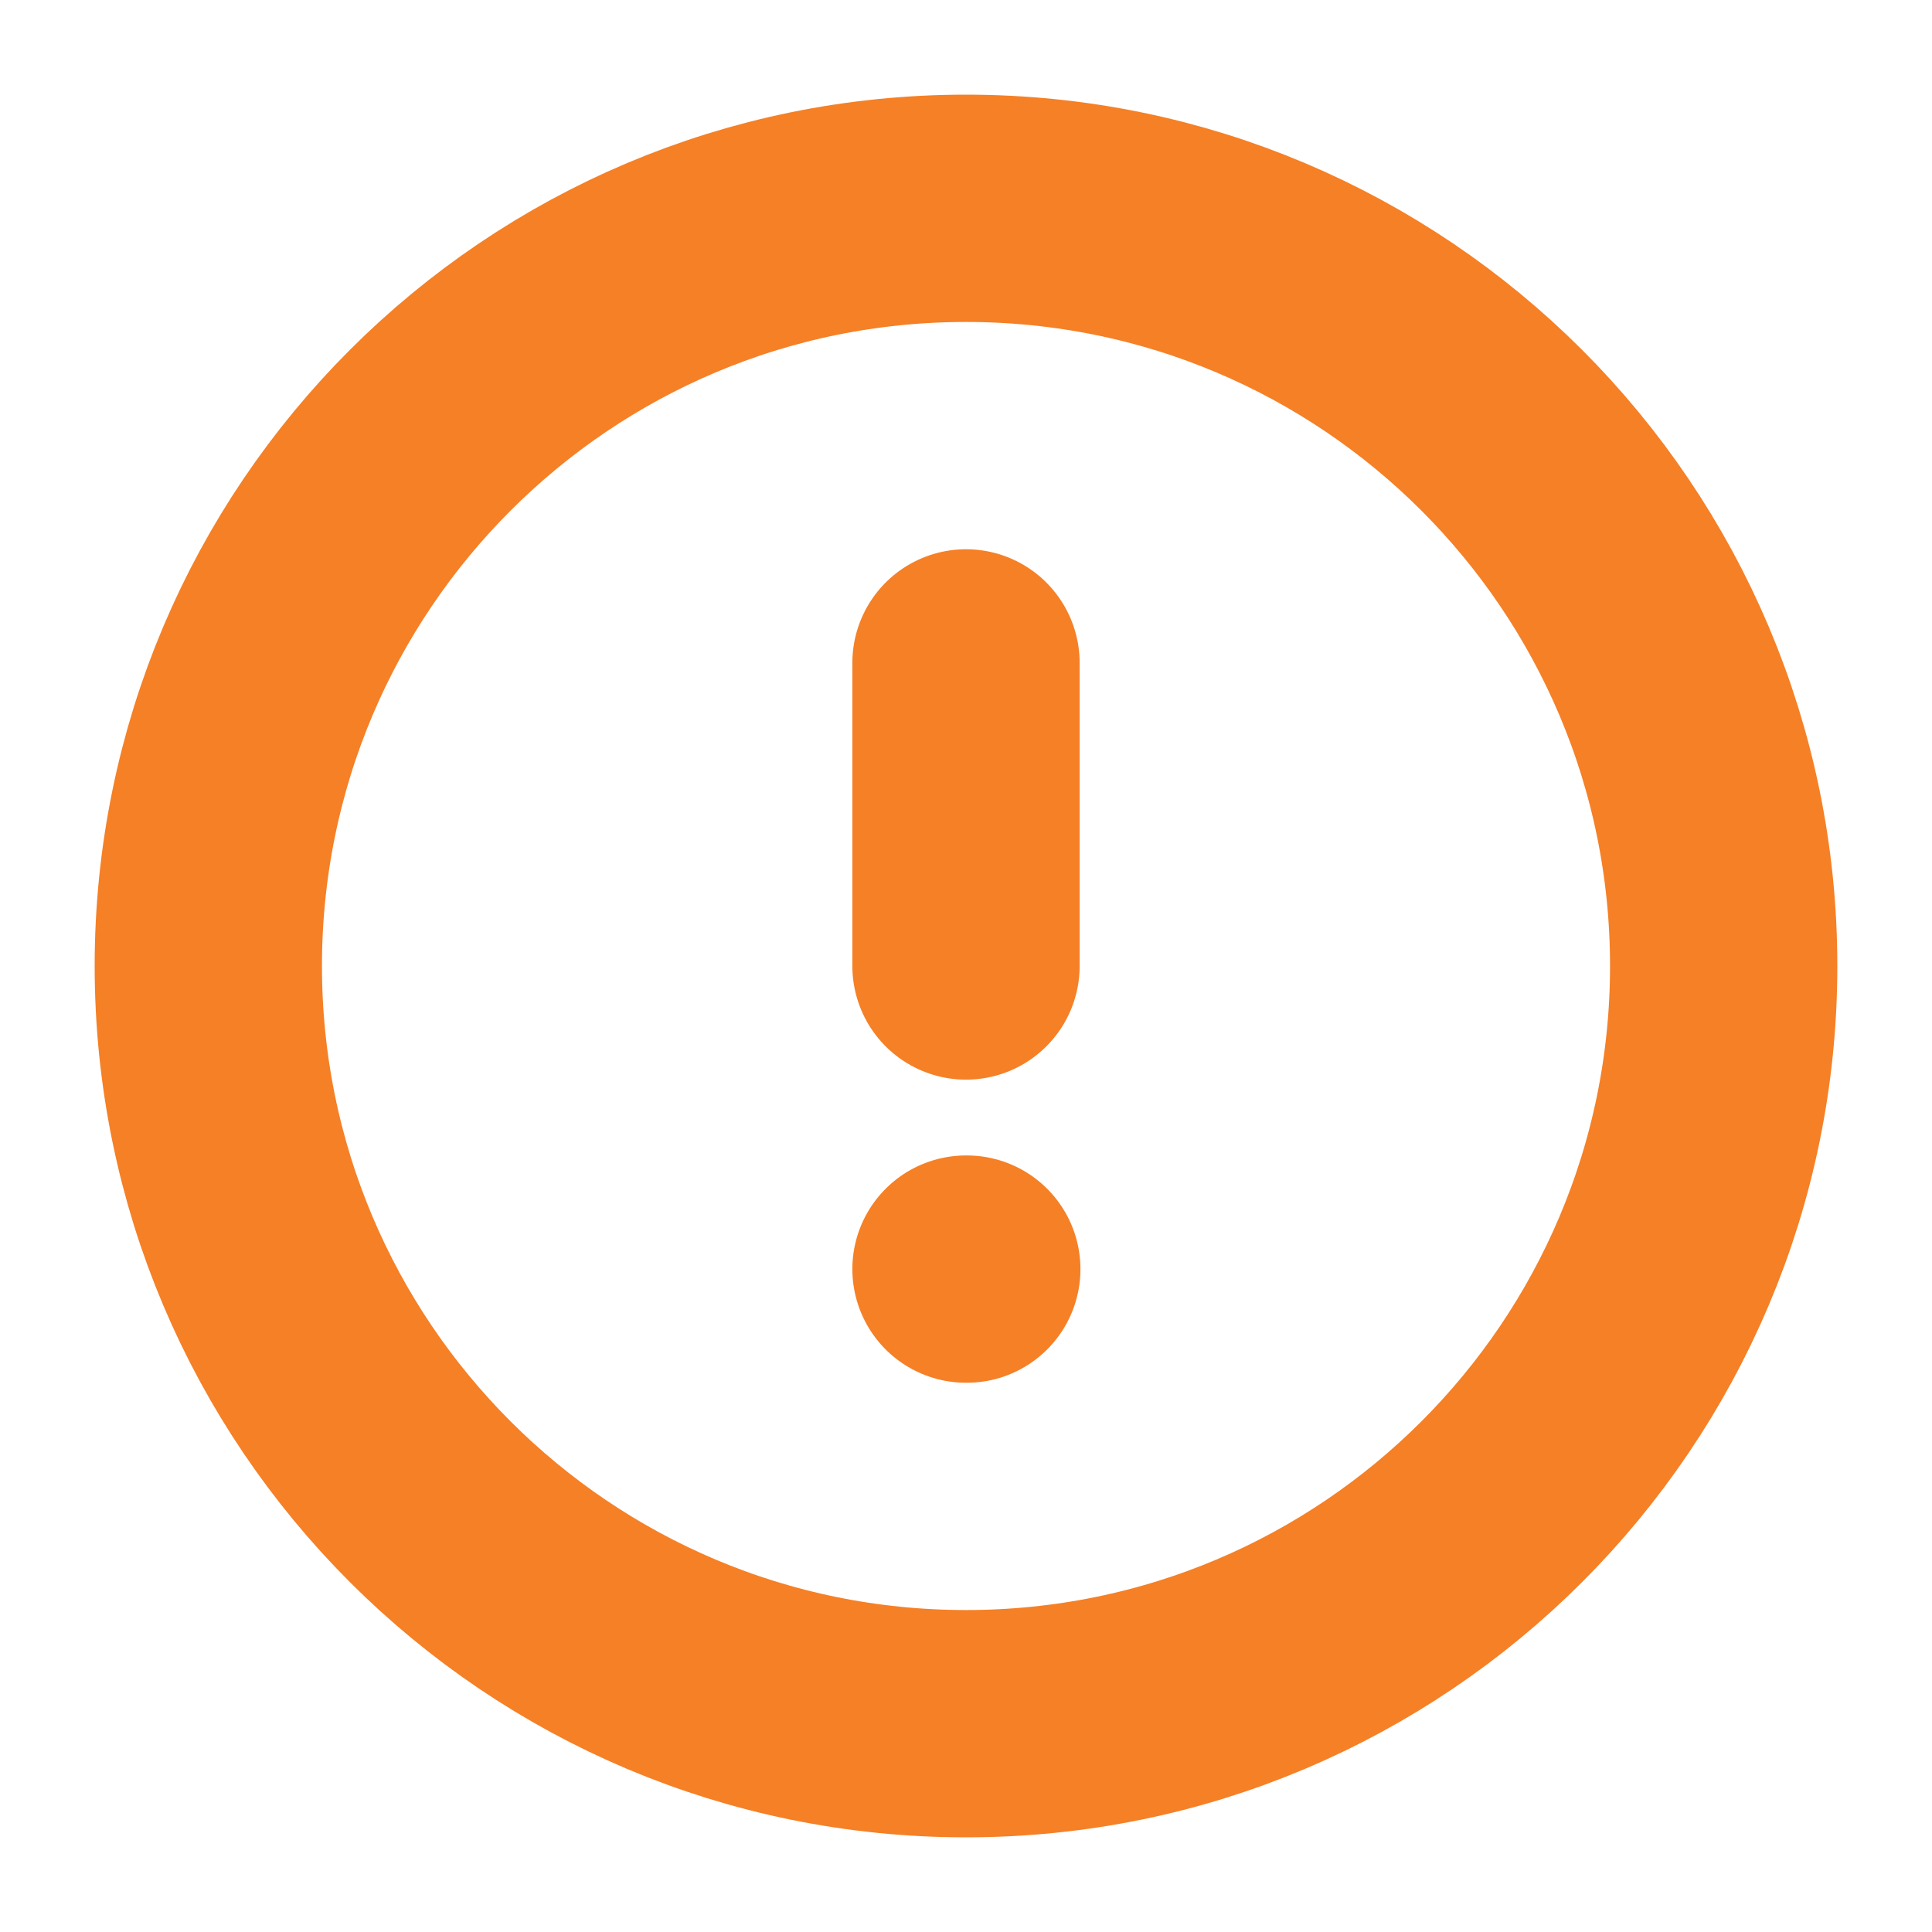 <svg viewBox="0 0 17 17" fill="none" xmlns="http://www.w3.org/2000/svg" xmlns:anim="http://www.w3.org/2000/anim" anim="" anim:transform-origin="50% 50%" anim:duration="0.5" anim:ease="power1.inOut">
  <g id="6a1c8872deeb5e1b8747e76f35a13af4" clip-path="url(#clip0_330_5476)">
    <path id="2514b375f73ebab38001130a26f32f5a" d="M8.5 15.167C12.182 15.167 15.167 12.182 15.167 8.5C15.167 4.818 12.182 1.833 8.5 1.833C4.818 1.833 1.833 4.818 1.833 8.5C1.833 12.182 4.818 15.167 8.5 15.167Z" stroke="#F58026" stroke-width="2" stroke-linecap="round" stroke-linejoin="round"></path>
    <path id="7b5cbafab7101087f2265f206ccc3ccd" d="M8.5 11.167H8.507" stroke="#F58026" stroke-width="2" stroke-linecap="round" stroke-linejoin="round"></path>
    <path id="86883d5ec72268c153b113c309abbdbe" d="M8.5 5.833V8.5" stroke="#F58026" stroke-width="2" stroke-linecap="round" stroke-linejoin="round"></path>
  </g>
  <defs>
    <clipPath id="clip0_330_5476">
      <rect width="16" height="16" fill="white" transform="translate(0.5 0.5)"></rect>
    </clipPath>
  </defs>
</svg>